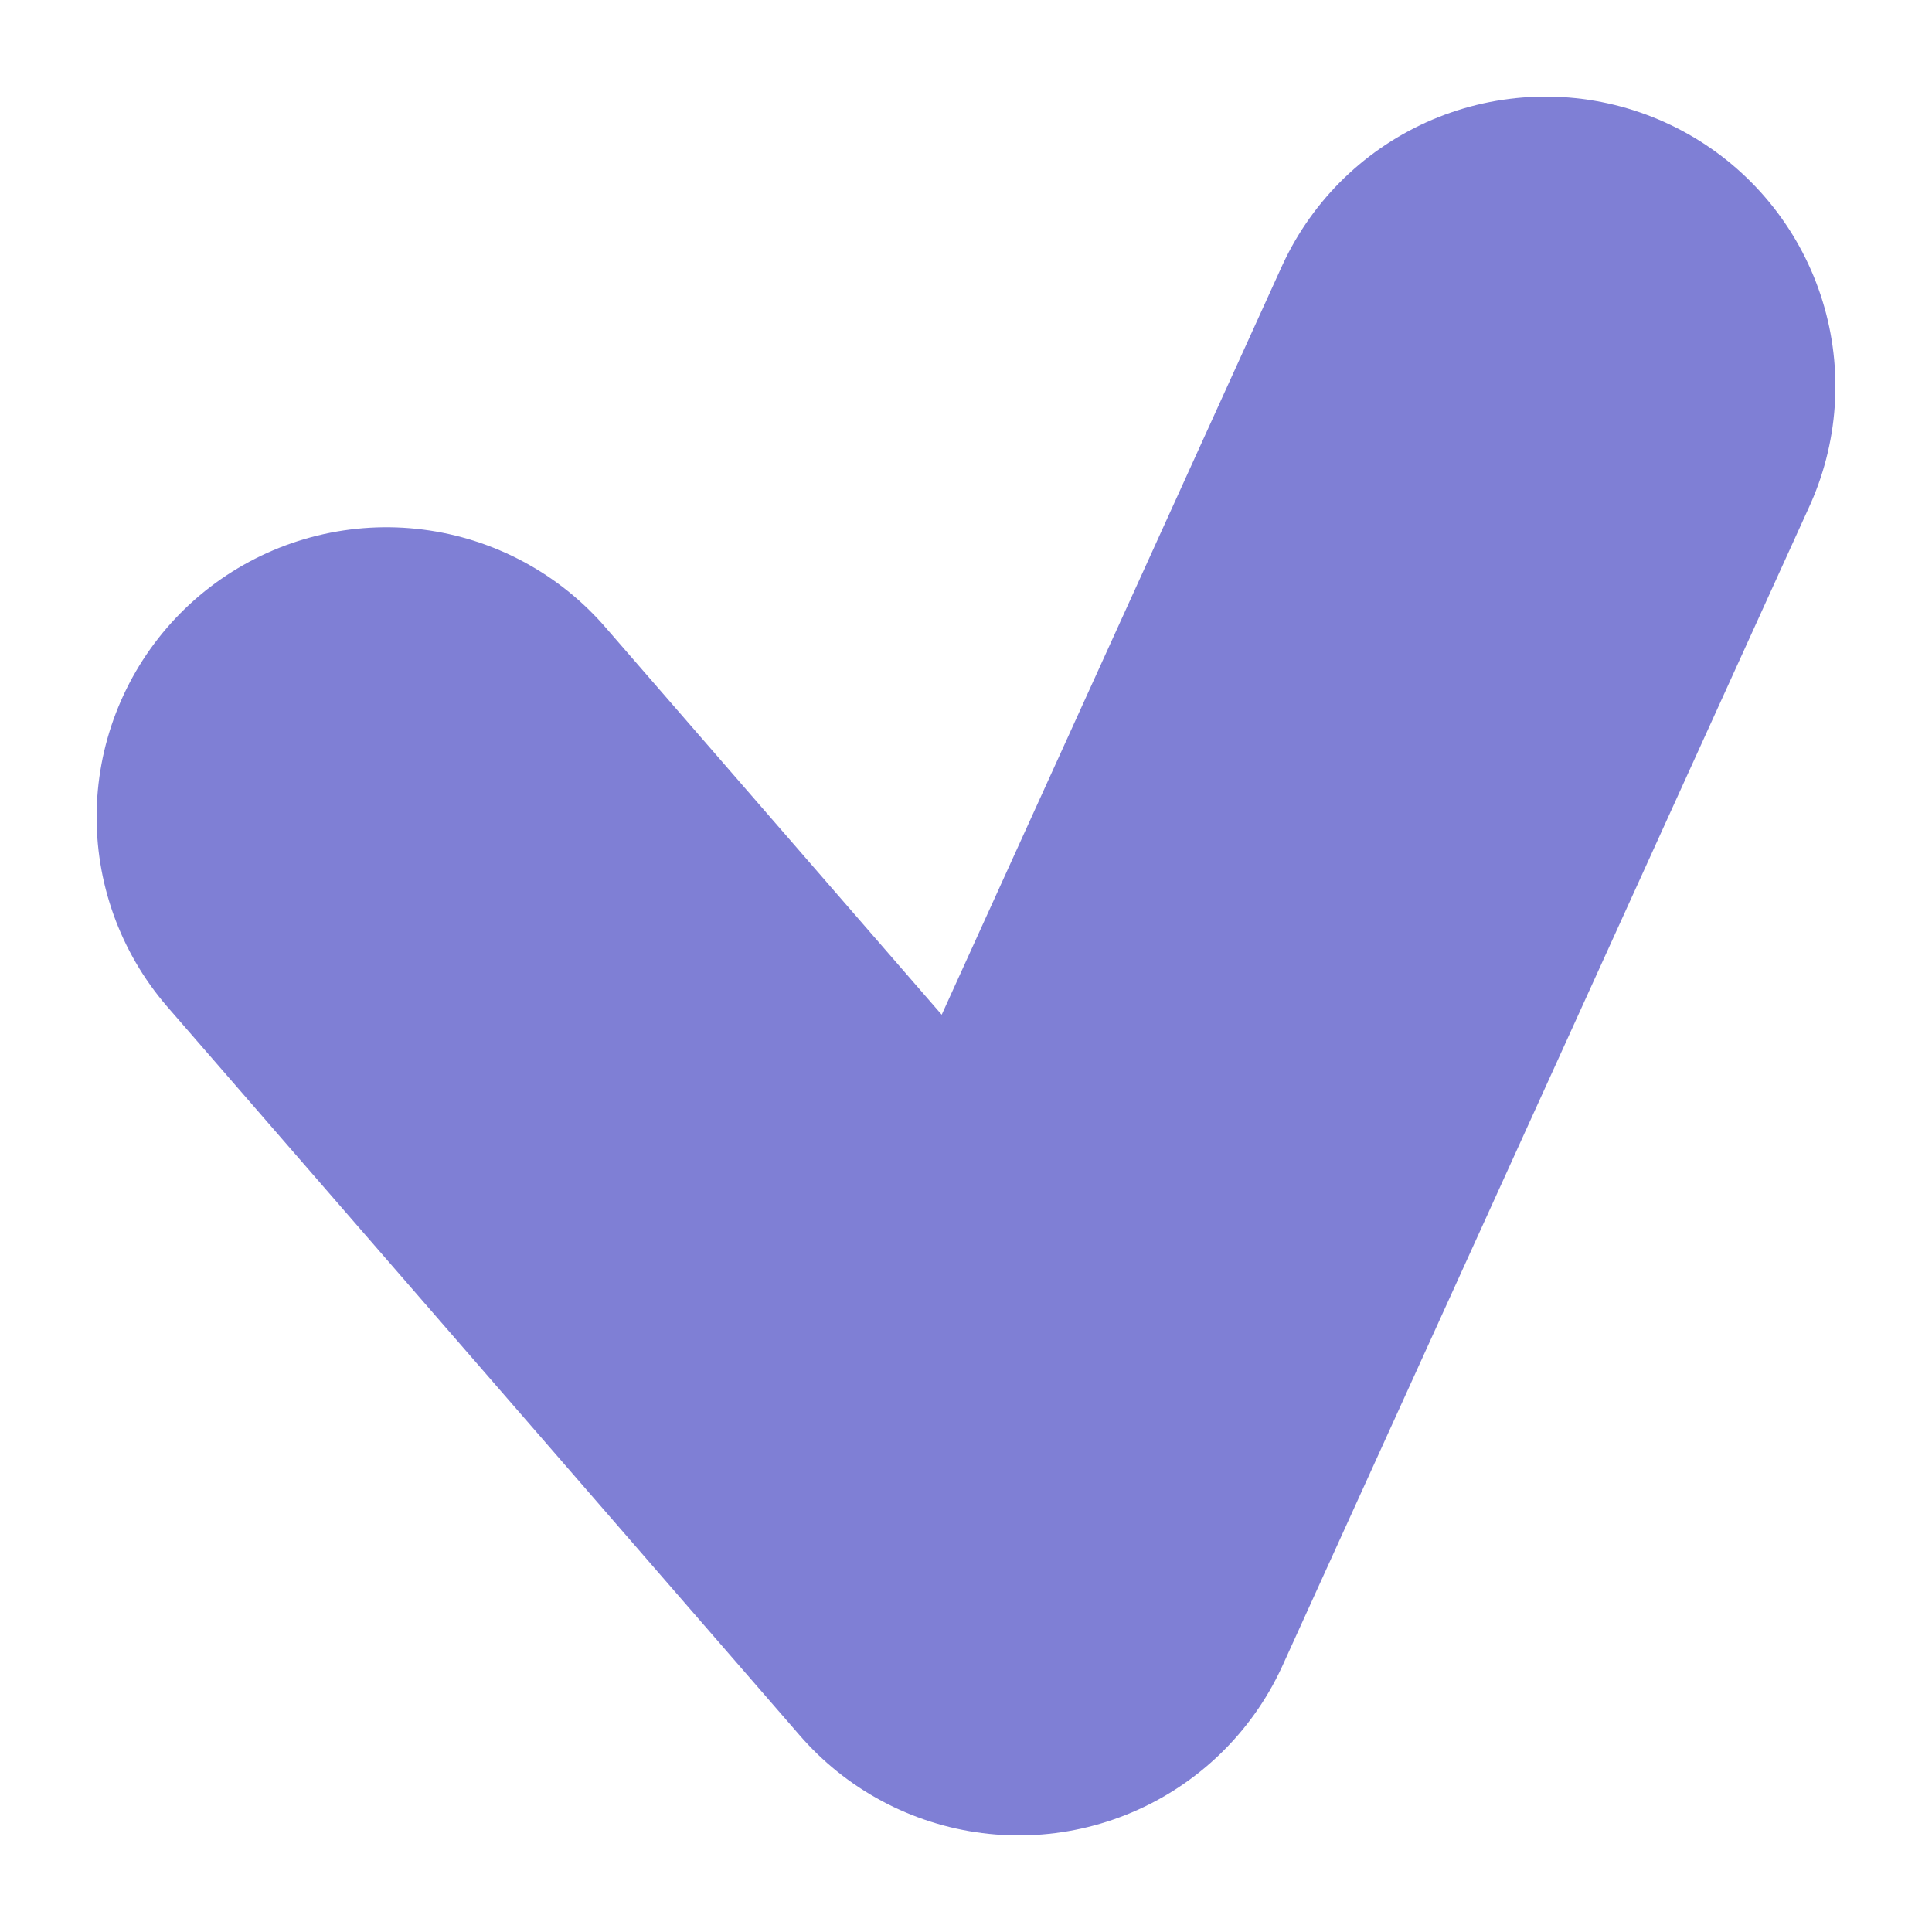 <svg width="10" height="10" viewBox="0 0 10 10" fill="none" xmlns="http://www.w3.org/2000/svg">
<path d="M2 4.229L5.273 8L8 2" stroke="#7F7FD5" stroke-width="3" stroke-linecap="round" stroke-linejoin="round"/>
</svg>
